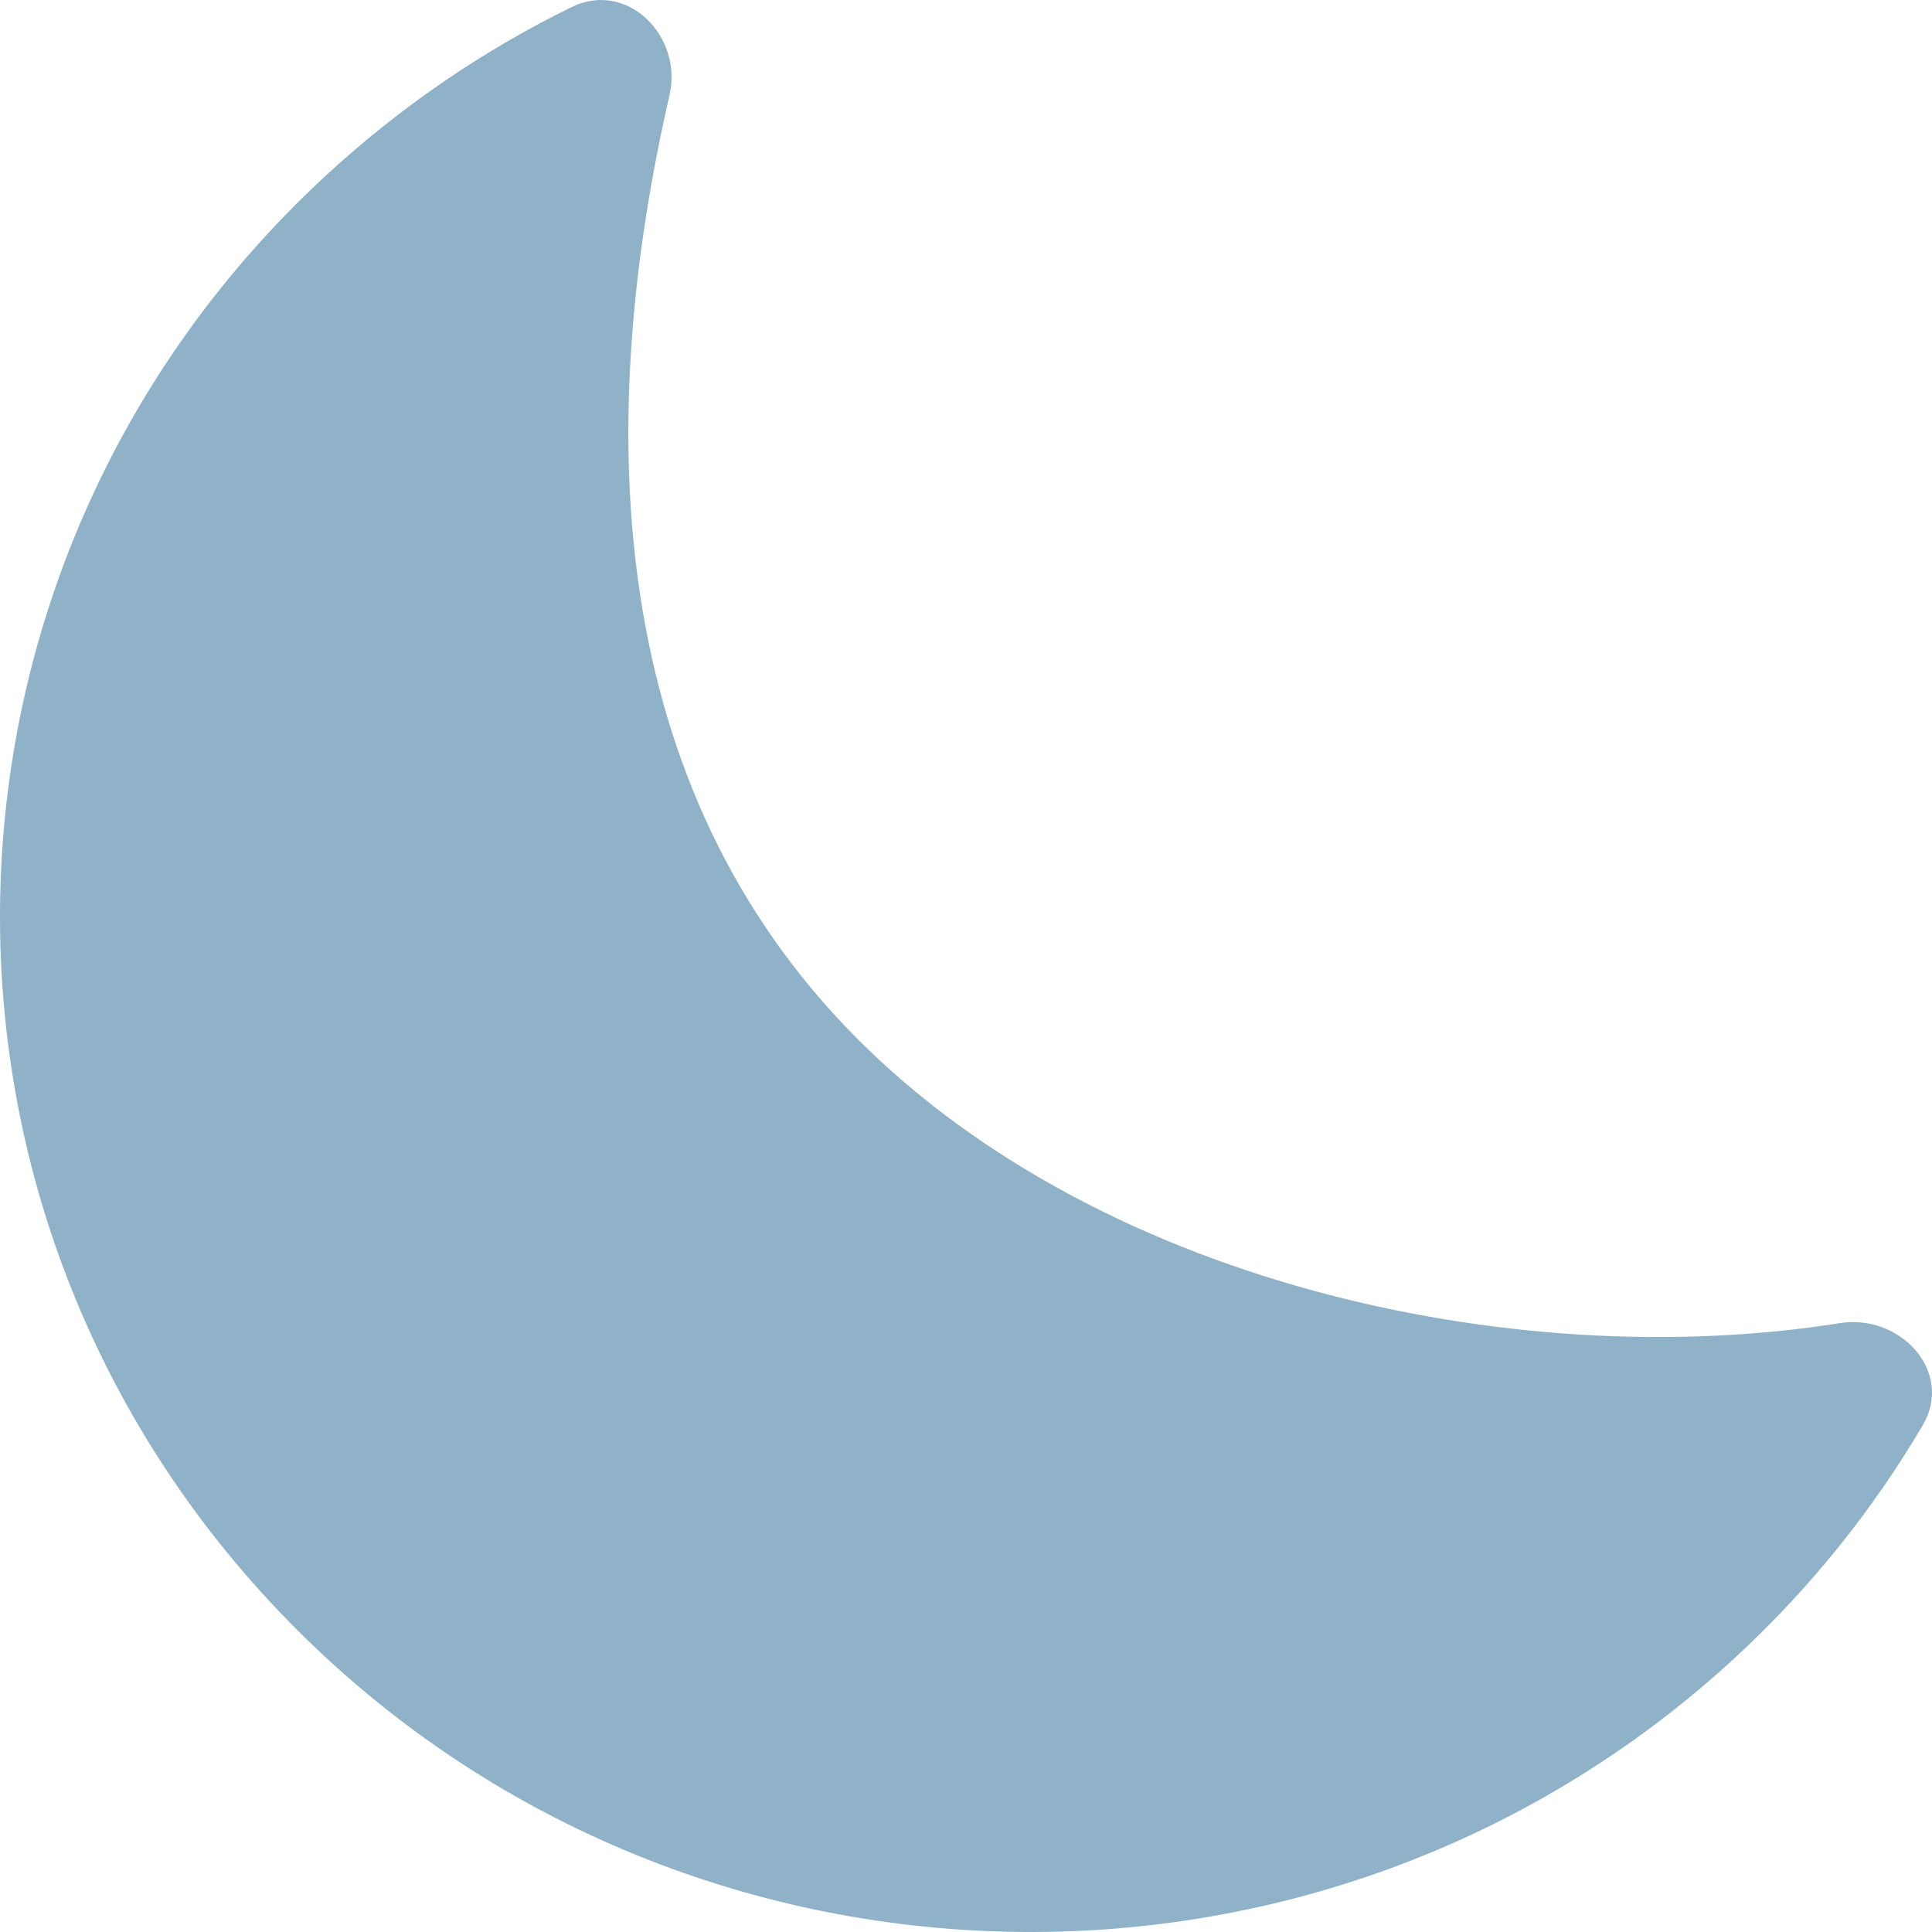 <svg width="16" height="16" viewBox="0 0 16 16" fill="none" xmlns="http://www.w3.org/2000/svg">
<path d="M4.733 0.059C5.193 -0.167 5.658 0.297 5.544 0.791C4.939 3.424 4.983 6.384 7 8.5C9.017 10.616 12.529 11.388 15.234 10.958C15.741 10.877 16.182 11.363 15.924 11.802C15.517 12.495 15.001 13.143 14.377 13.721C10.941 16.9 5.54 16.733 2.313 13.347C-0.913 9.962 -0.744 4.64 2.692 1.46C3.316 0.883 4.004 0.416 4.733 0.059Z" fill="#8FB2C9"/>
</svg>
